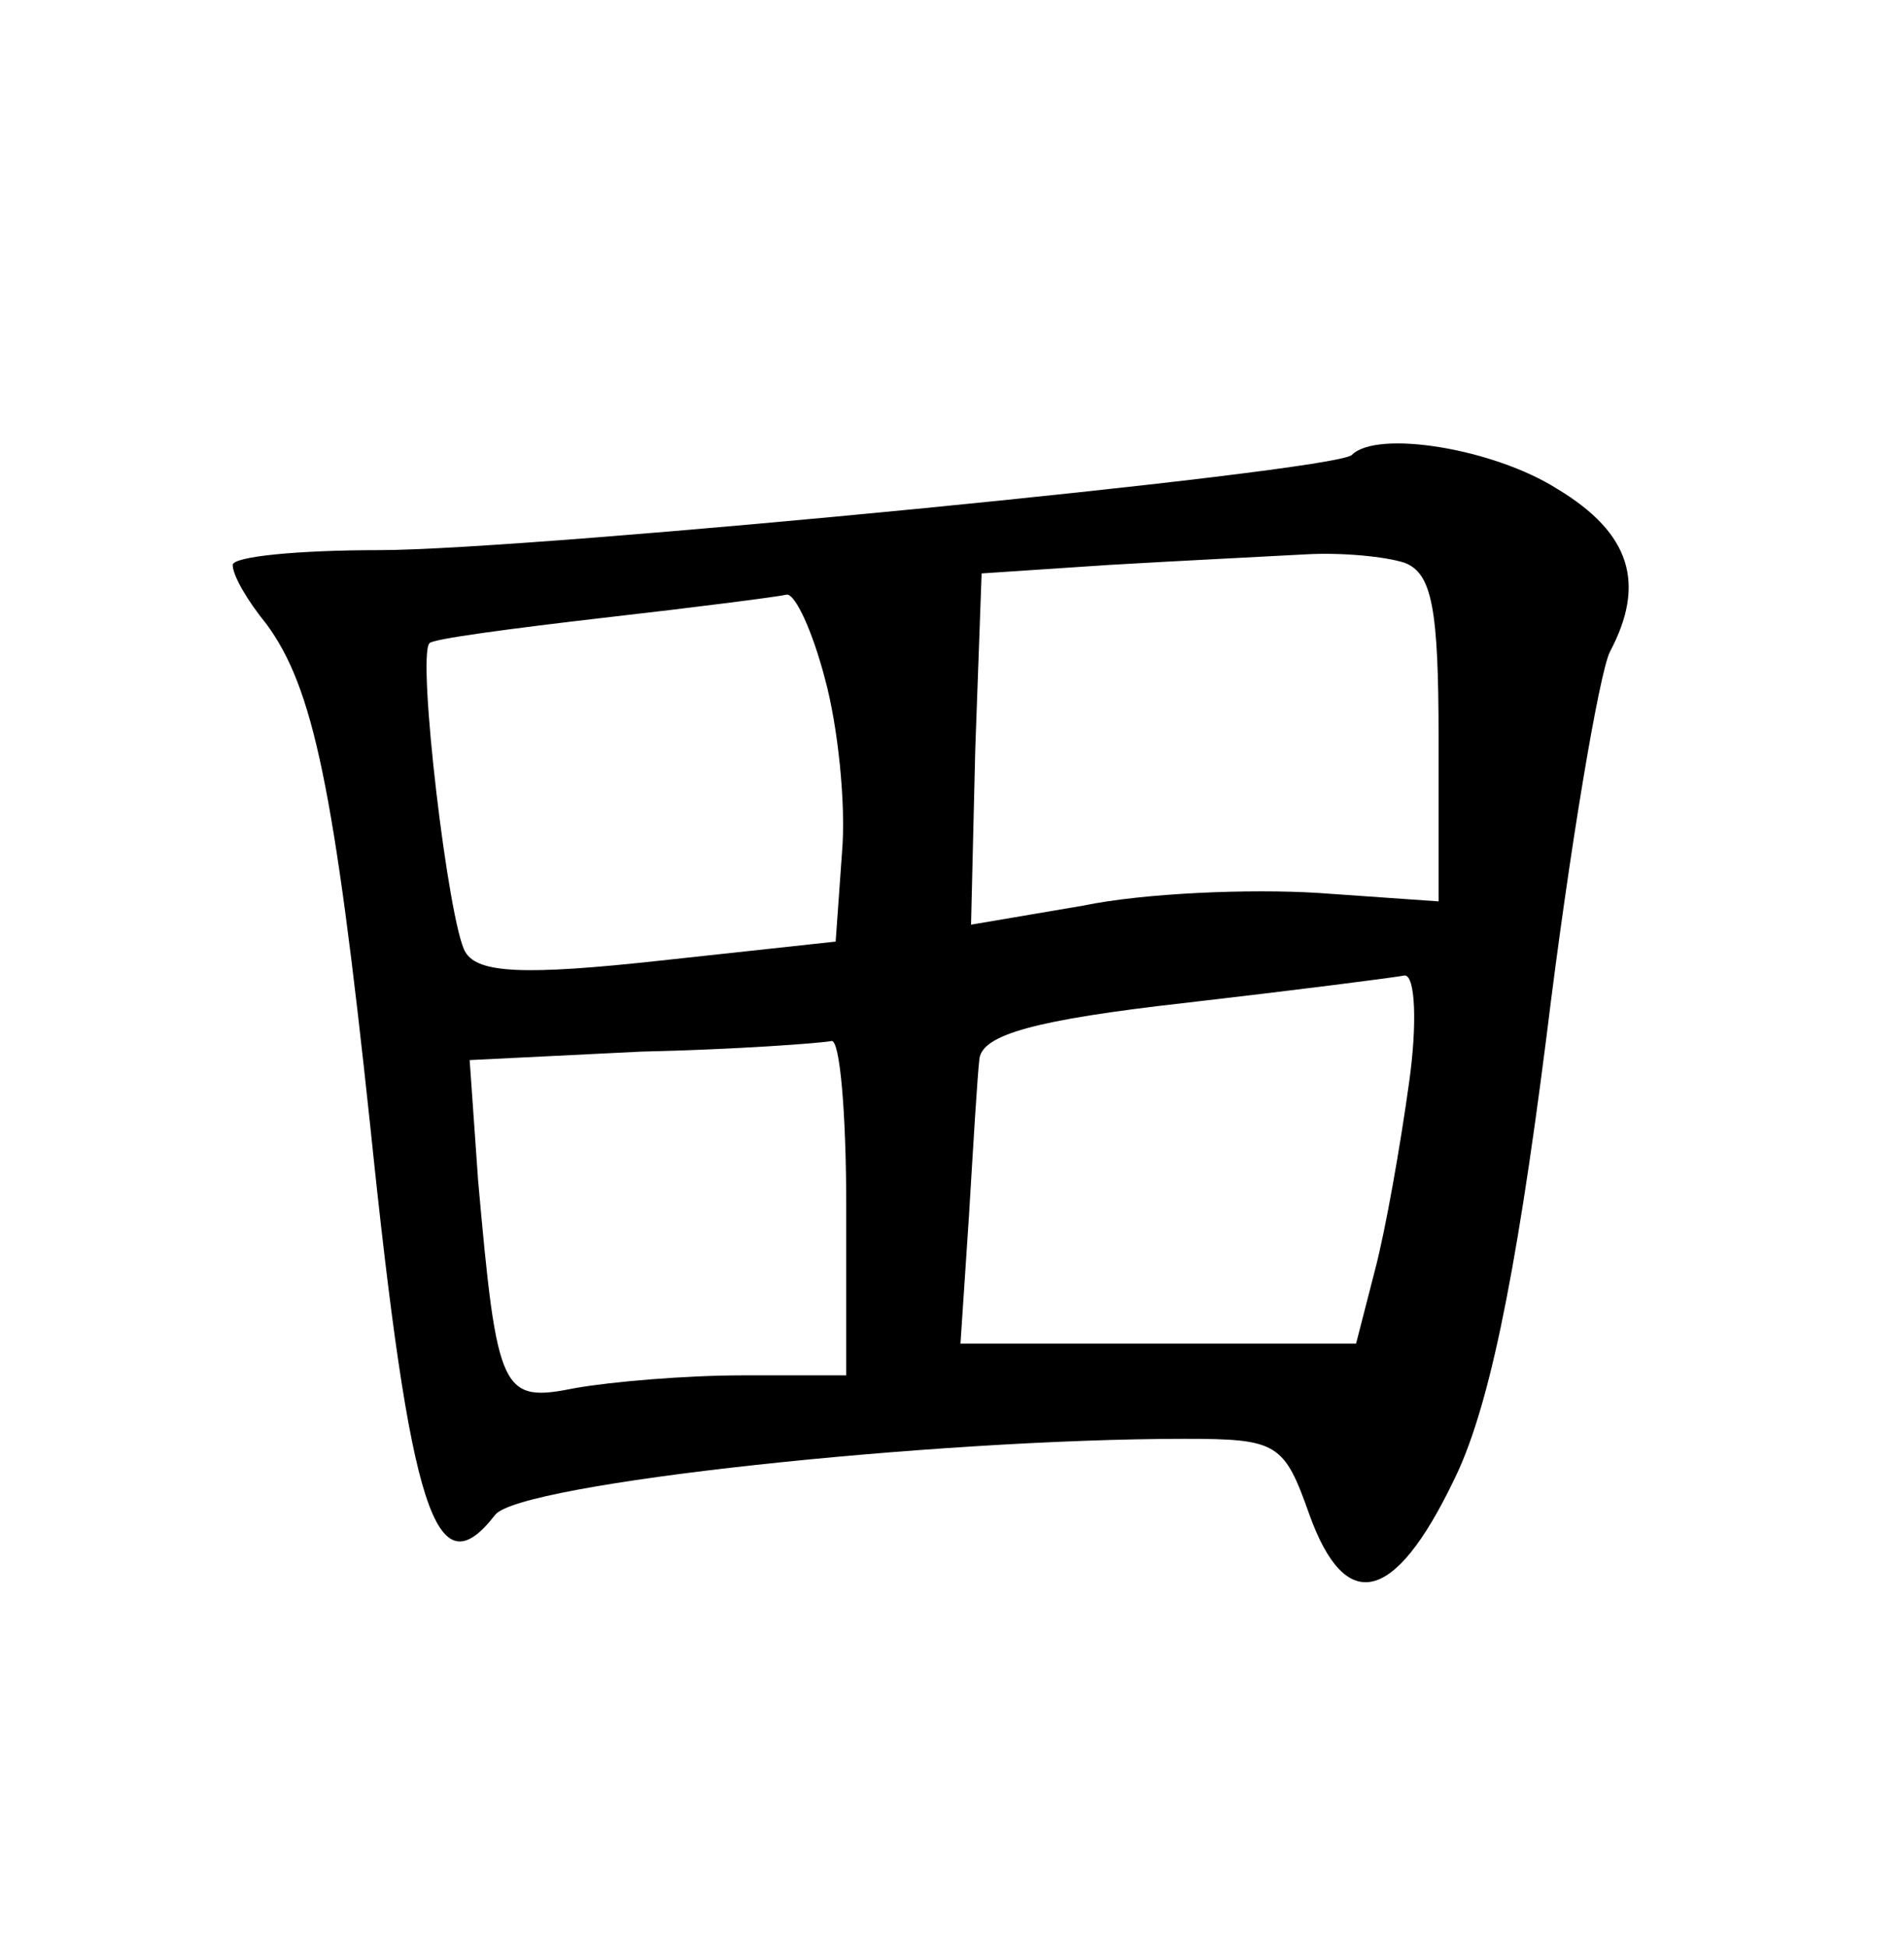 <?xml version="1.0" standalone="no"?>
<!DOCTYPE svg PUBLIC "-//W3C//DTD SVG 20010904//EN"
 "http://www.w3.org/TR/2001/REC-SVG-20010904/DTD/svg10.dtd">
<svg version="1.0" xmlns="http://www.w3.org/2000/svg"
 width="90pt" height="92pt" viewBox="0 0 90 92"
 preserveAspectRatio="xMidYMid meet">
<g transform="translate(0,92) scale(0.1,-0.1)"
fill="#000000" stroke="none">
<path d="M639 705 c-8 -8 -387 -45 -460 -45 -38 0 -69 -3 -69 -7 0 -5 7 -17
16 -28 22 -30 32 -77 49 -237 19 -184 31 -220 59 -184 11 15 208 36 326 36 44
0 47 -2 59 -36 17 -47 40 -42 68 16 16 32 29 92 44 210 11 90 25 172 30 182
17 32 10 56 -25 77 -30 19 -85 28 -97 16z m25 -51 c13 -5 16 -22 16 -83 l0
-77 -57 4 c-32 2 -82 0 -111 -6 l-53 -9 2 83 3 83 60 4 c34 2 75 4 93 5 17 1
38 -1 47 -4z m-274 -55 c6 -22 10 -59 8 -82 l-3 -42 -83 -9 c-64 -7 -86 -6
-92 4 -8 13 -23 140 -17 146 1 2 39 7 82 12 44 5 83 10 87 11 4 0 12 -17 18
-40z m276 -191 c-4 -29 -11 -69 -16 -88 l-9 -35 -94 0 -93 0 4 60 c2 33 4 67
5 75 2 11 26 18 97 26 52 6 99 12 104 13 5 0 6 -23 2 -51z m-266 -58 l0 -80
-49 0 c-27 0 -62 -3 -79 -6 -35 -7 -37 -3 -46 98 l-4 57 81 4 c45 1 85 4 90 5
4 1 7 -34 7 -78z"/>
</g>
</svg>
